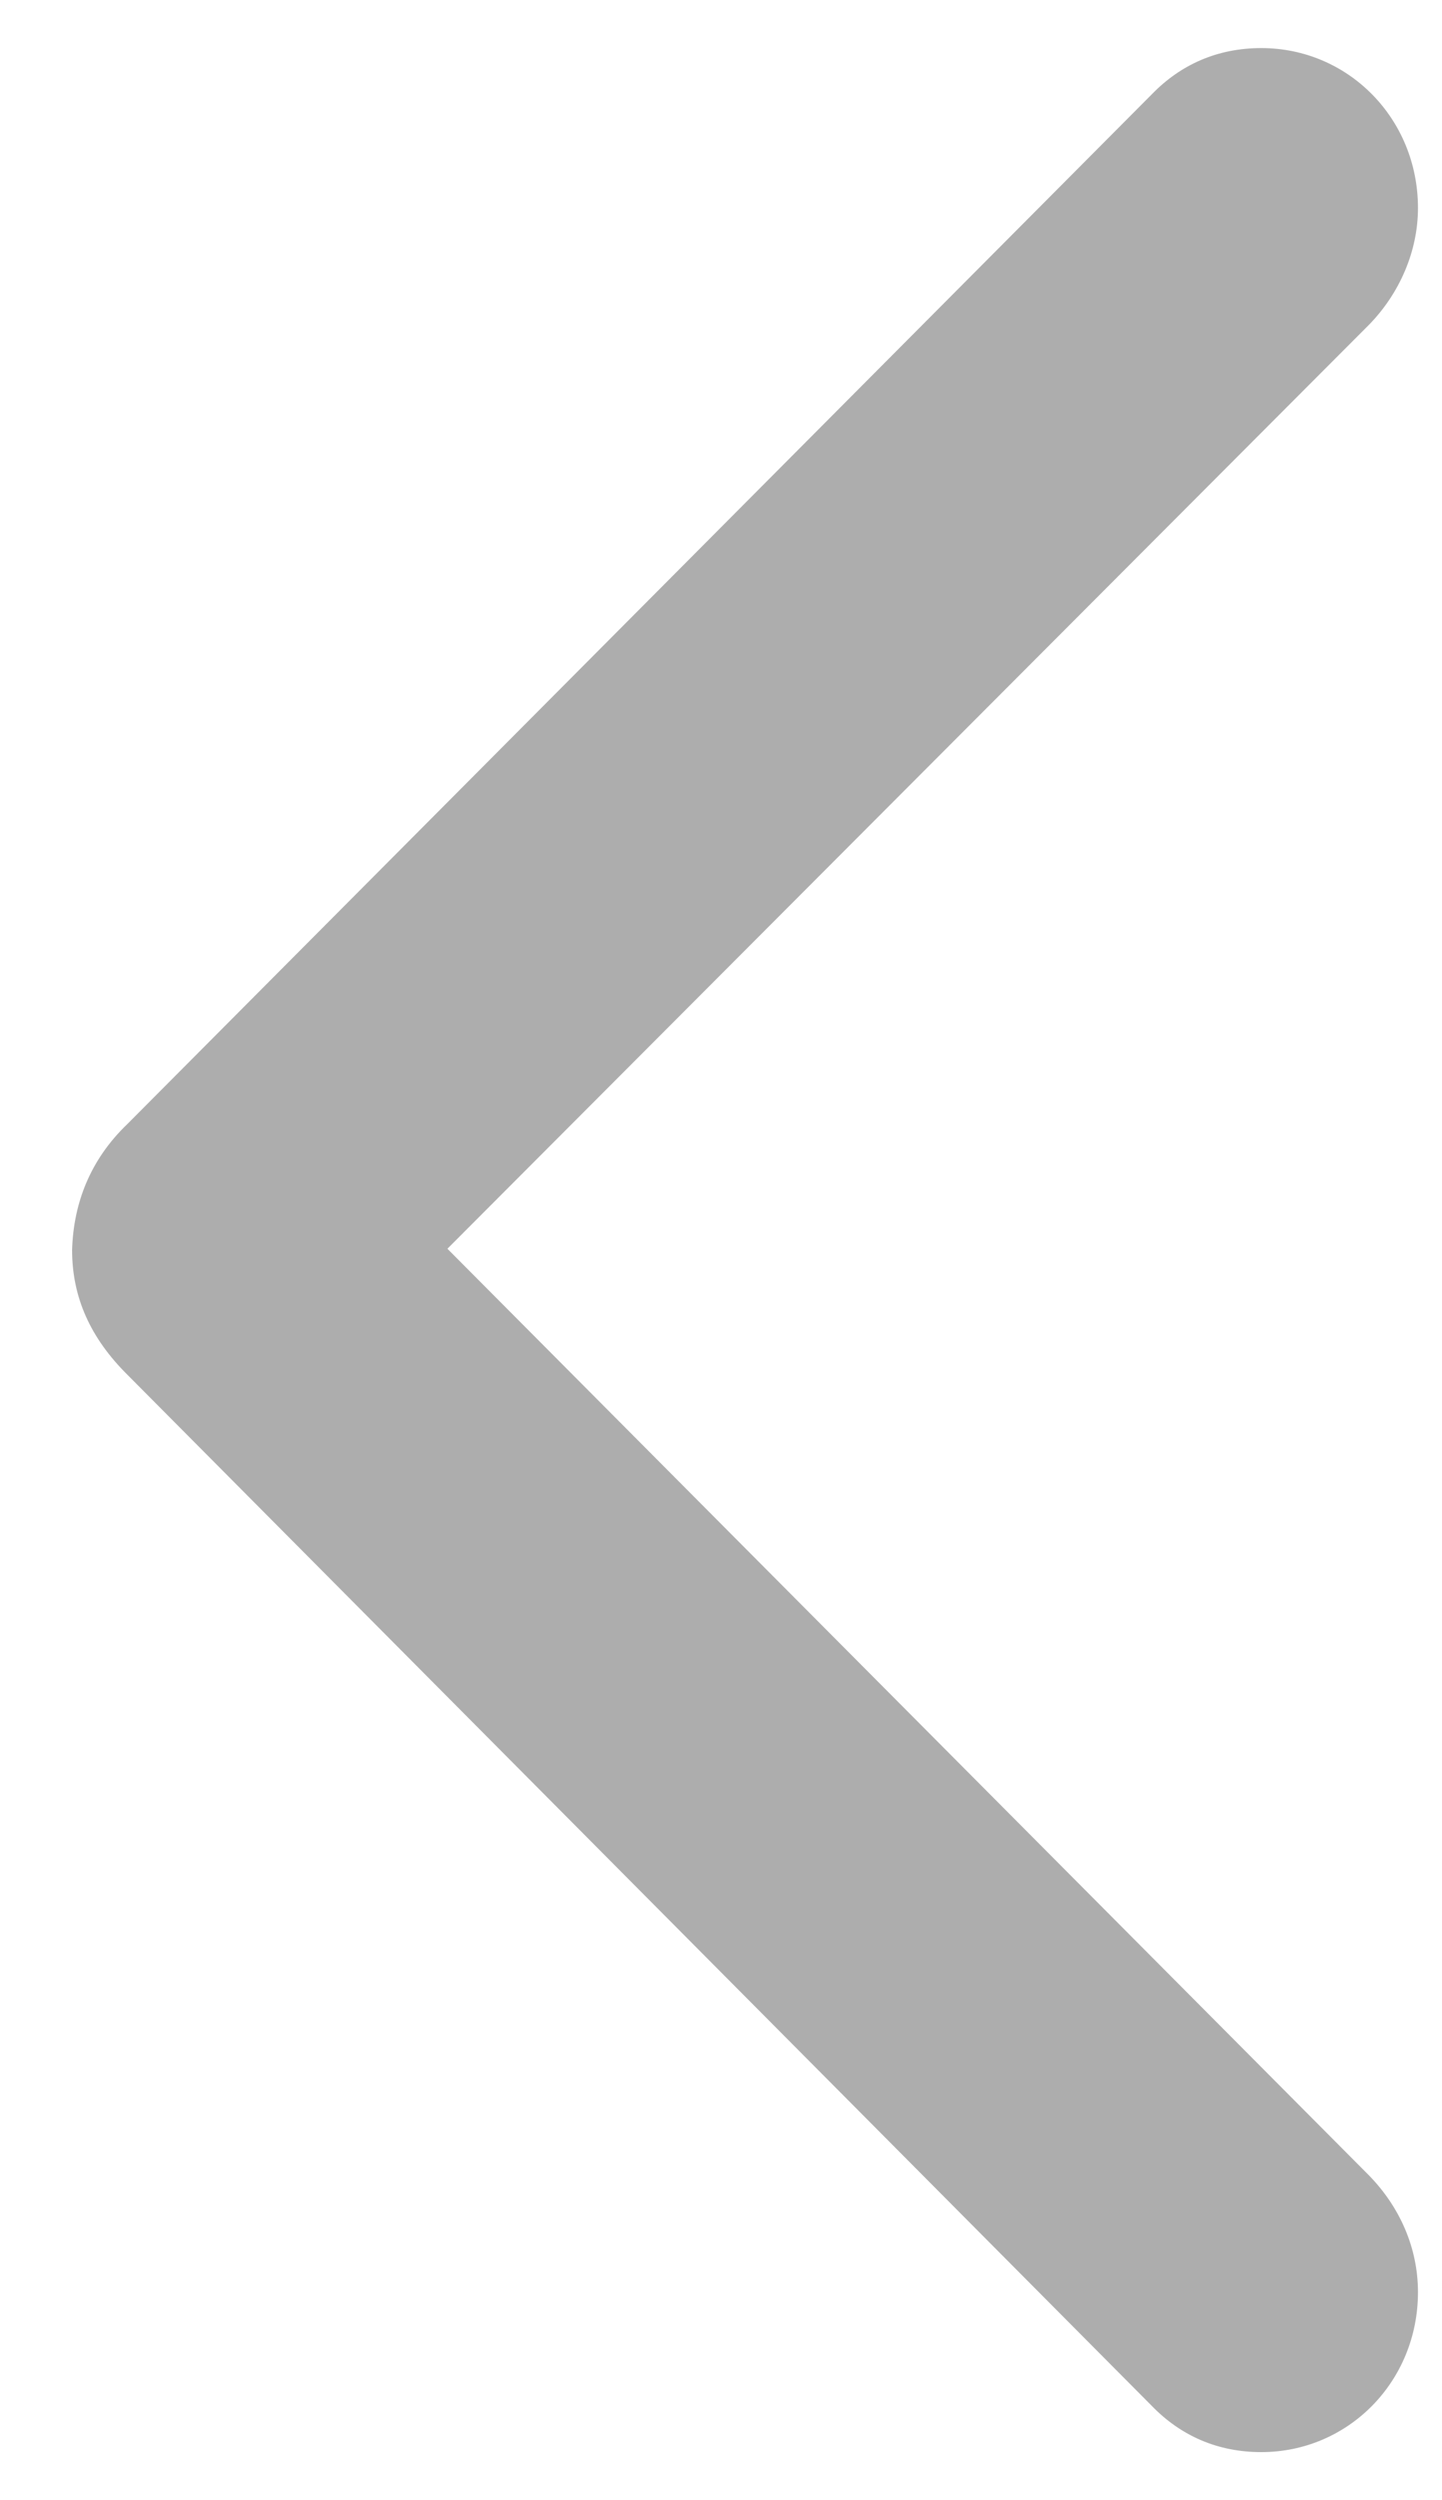 <svg width="15" height="26" viewBox="0 0 15 26" fill="none" xmlns="http://www.w3.org/2000/svg">
<path d="M11.983 25.021C12.284 25.331 12.668 25.5 13.12 25.5C14.024 25.5 14.75 24.767 14.75 23.837C14.75 23.372 14.558 22.949 14.243 22.625L4.654 12.986L14.243 3.375C14.558 3.051 14.75 2.614 14.75 2.163C14.75 1.233 14.024 0.5 13.12 0.5C12.668 0.5 12.284 0.669 11.983 0.979L1.325 11.689C0.942 12.056 0.764 12.507 0.75 13C0.75 13.493 0.942 13.916 1.325 14.296L11.983 25.021Z" fill="#ADADAD"/>
</svg>
